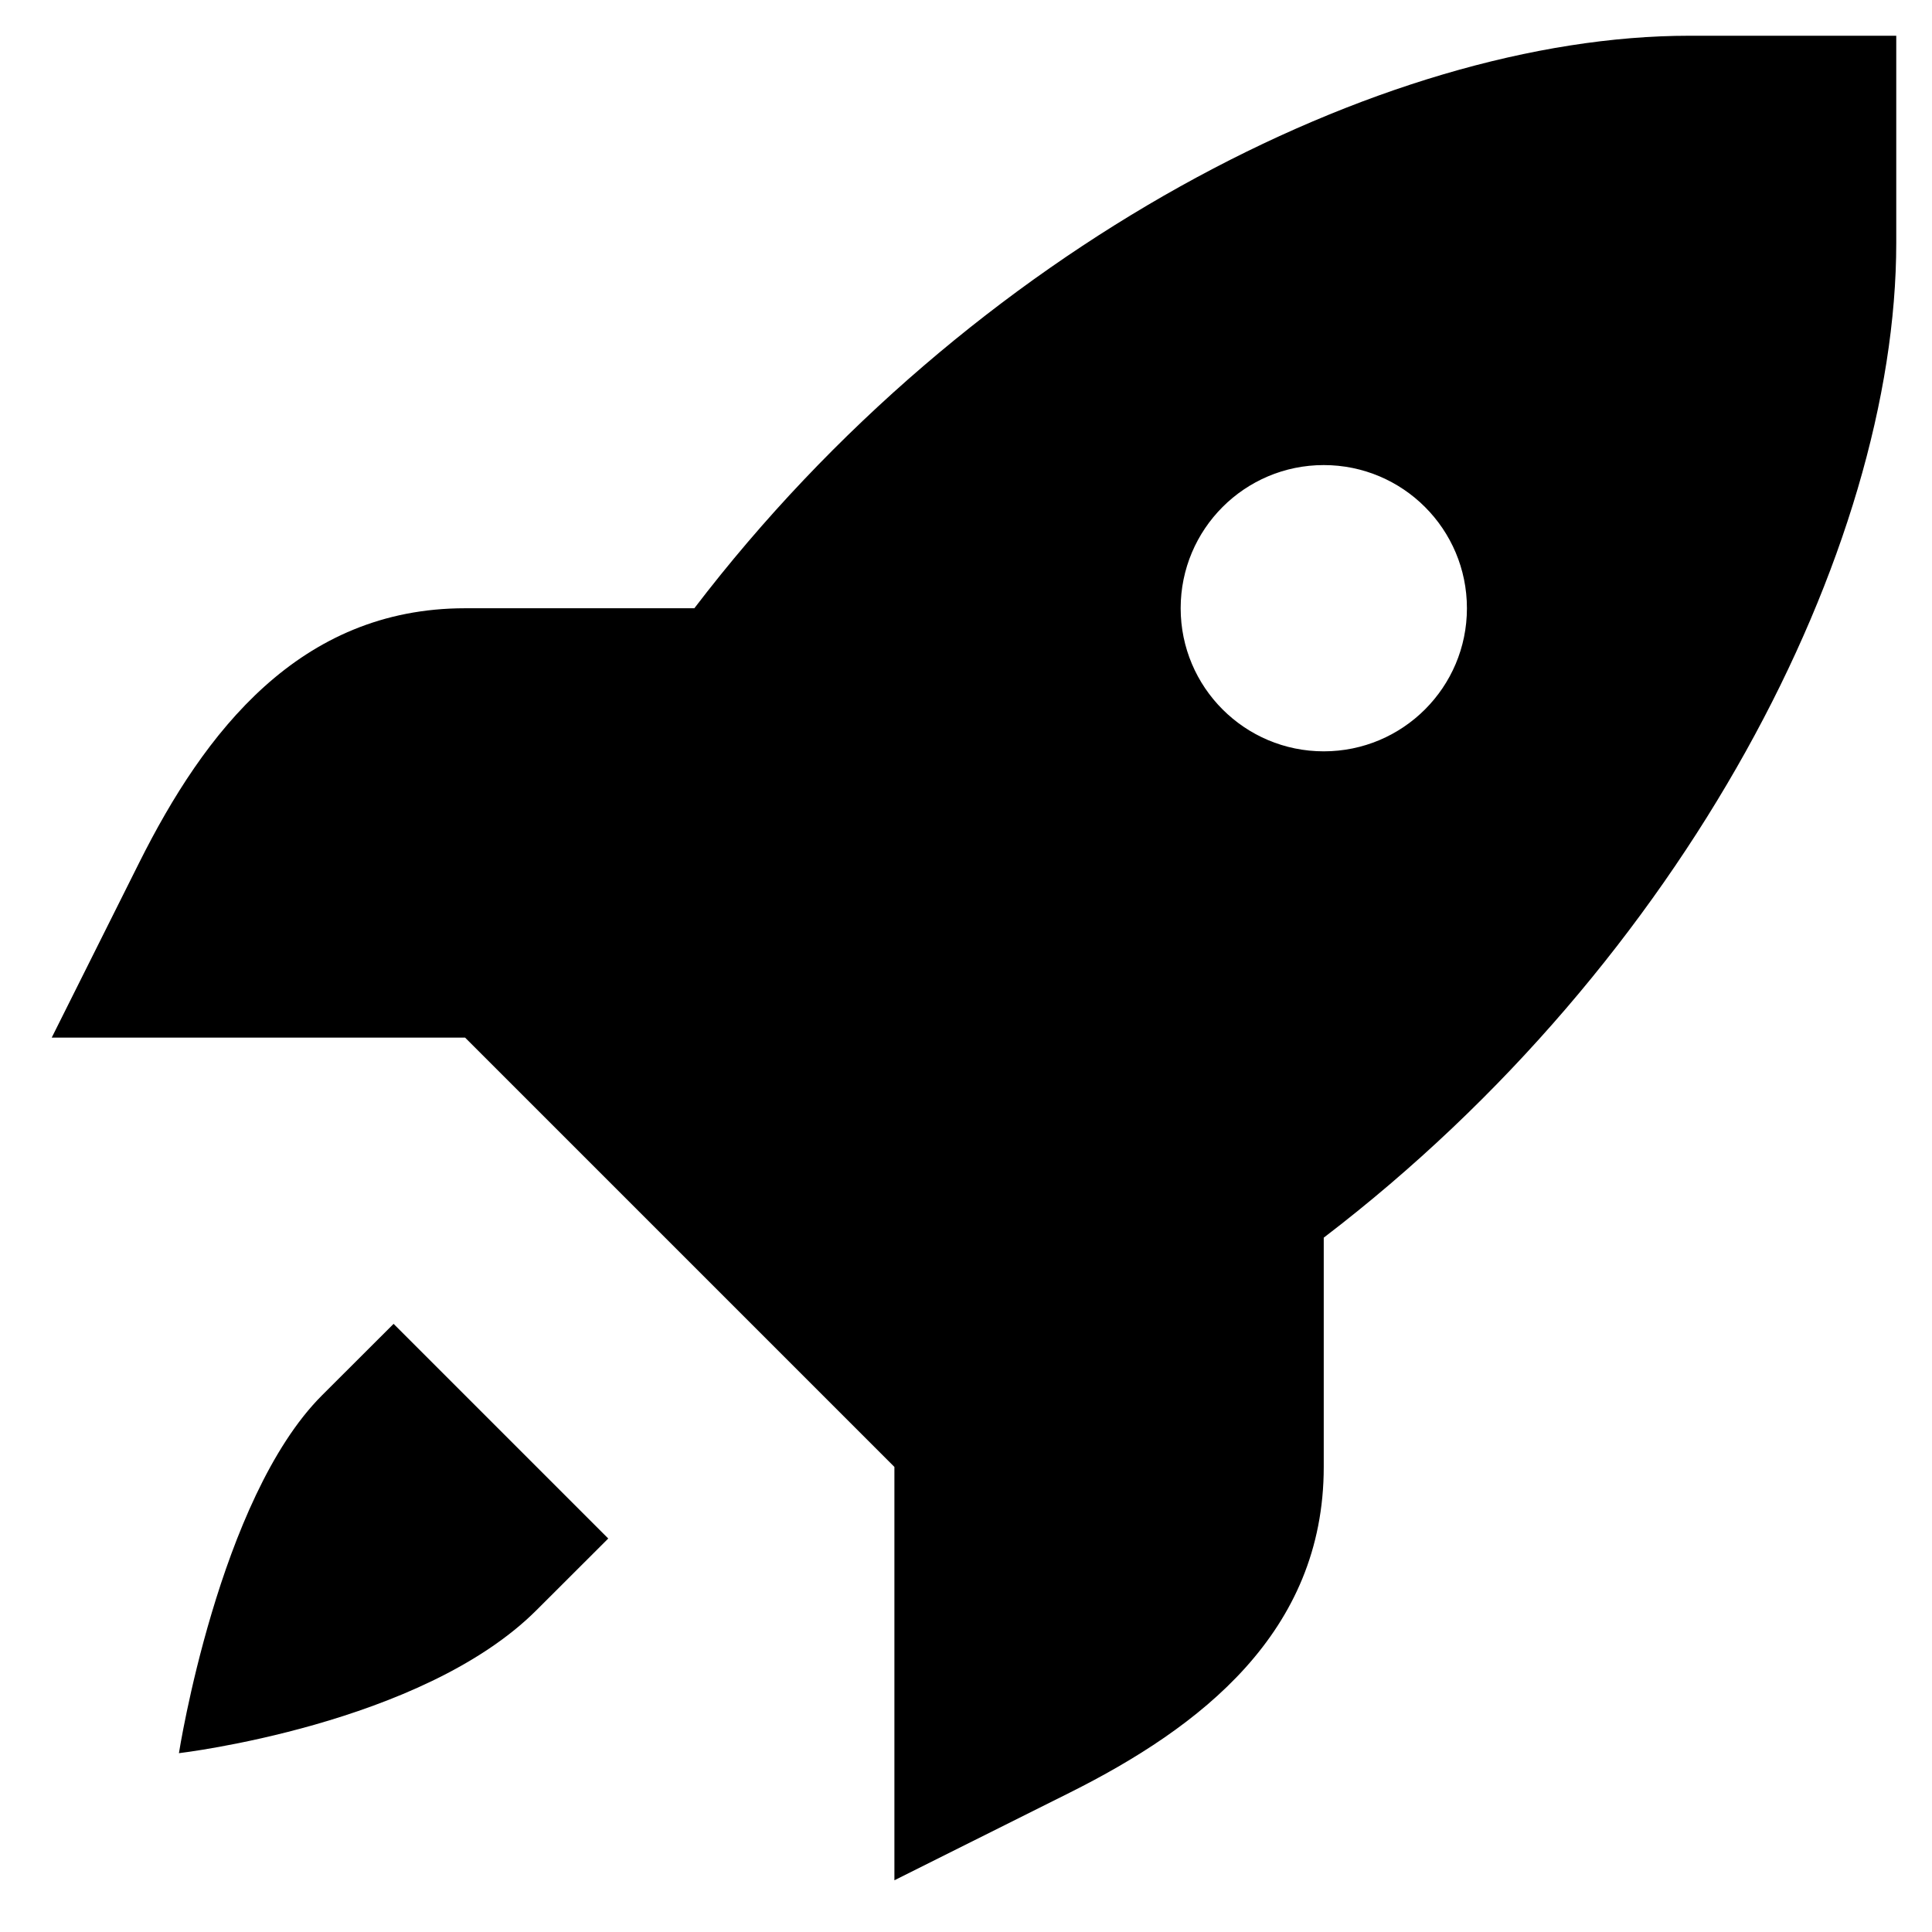 <svg width="18" height="18" viewBox="0 0 18 18" xmlns="http://www.w3.org/2000/svg">
<path d="M15.74 0.333C12.881 0.333 9.045 2.295 6.469 5.667H4.333C2.79 5.667 1.906 6.819 1.297 8.037L0.482 9.667H2.406H4.333L6.333 11.667L8.333 13.667V15.594V17.518L9.964 16.703C11.182 16.094 12.333 15.21 12.333 13.667V11.531C15.705 8.955 17.667 5.119 17.667 2.261V0.333H15.74ZM12.333 4.333C13.07 4.333 13.667 4.93 13.667 5.667C13.667 6.403 13.07 7 12.333 7C11.597 7 11 6.403 11 5.667C11 4.93 11.597 4.333 12.333 4.333ZM3.667 12.334L3 13C2.037 13.963 1.667 16.334 1.667 16.334C1.667 16.334 3.931 16.07 5 15L5.667 14.334L3.667 12.334Z" />
</svg>

